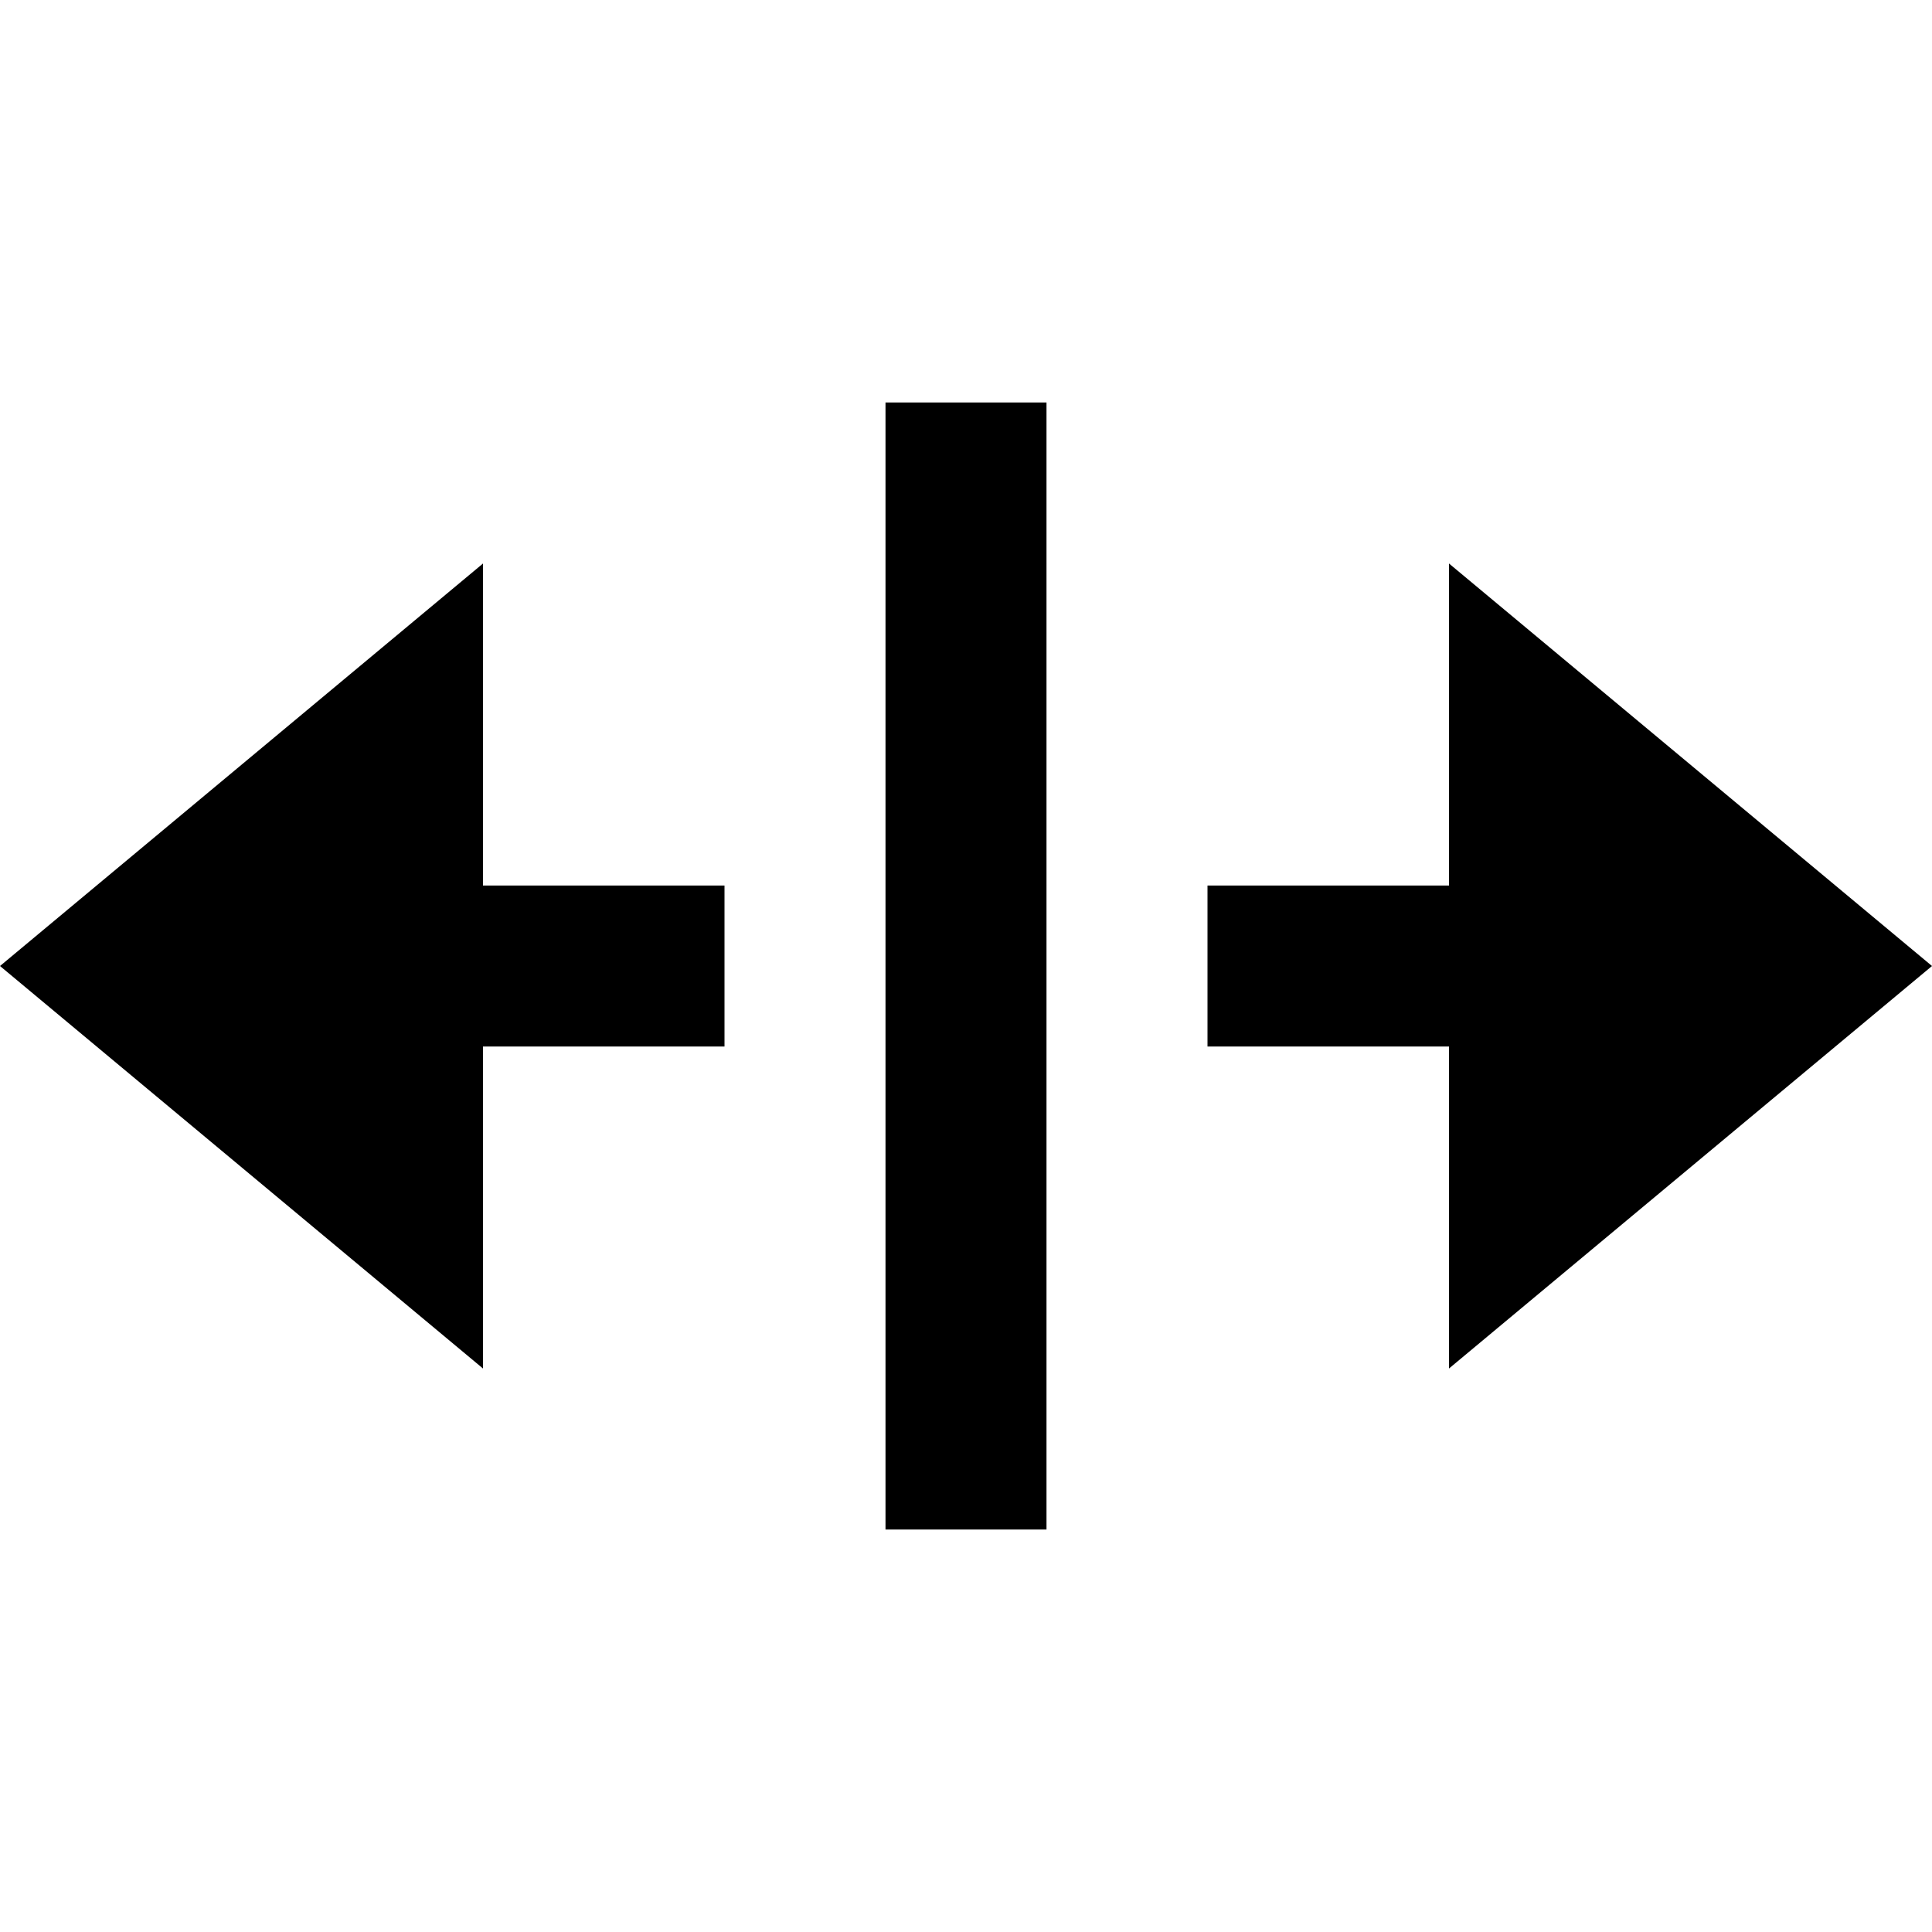 <?xml version="1.0" encoding="utf-8"?>
<svg xmlns="http://www.w3.org/2000/svg" width="32px" height="32px" viewBox="0 0 24 24" svg-inline=""
    role="presentation" focusable="false" tabindex="-1">
    <path d="M6 13v4l-6-5 6-5v4h3v2H6zm9-2v2h3v4l6-5-6-5v4h-3zm-4-6v14h2V5h-2z"></path>
</svg>